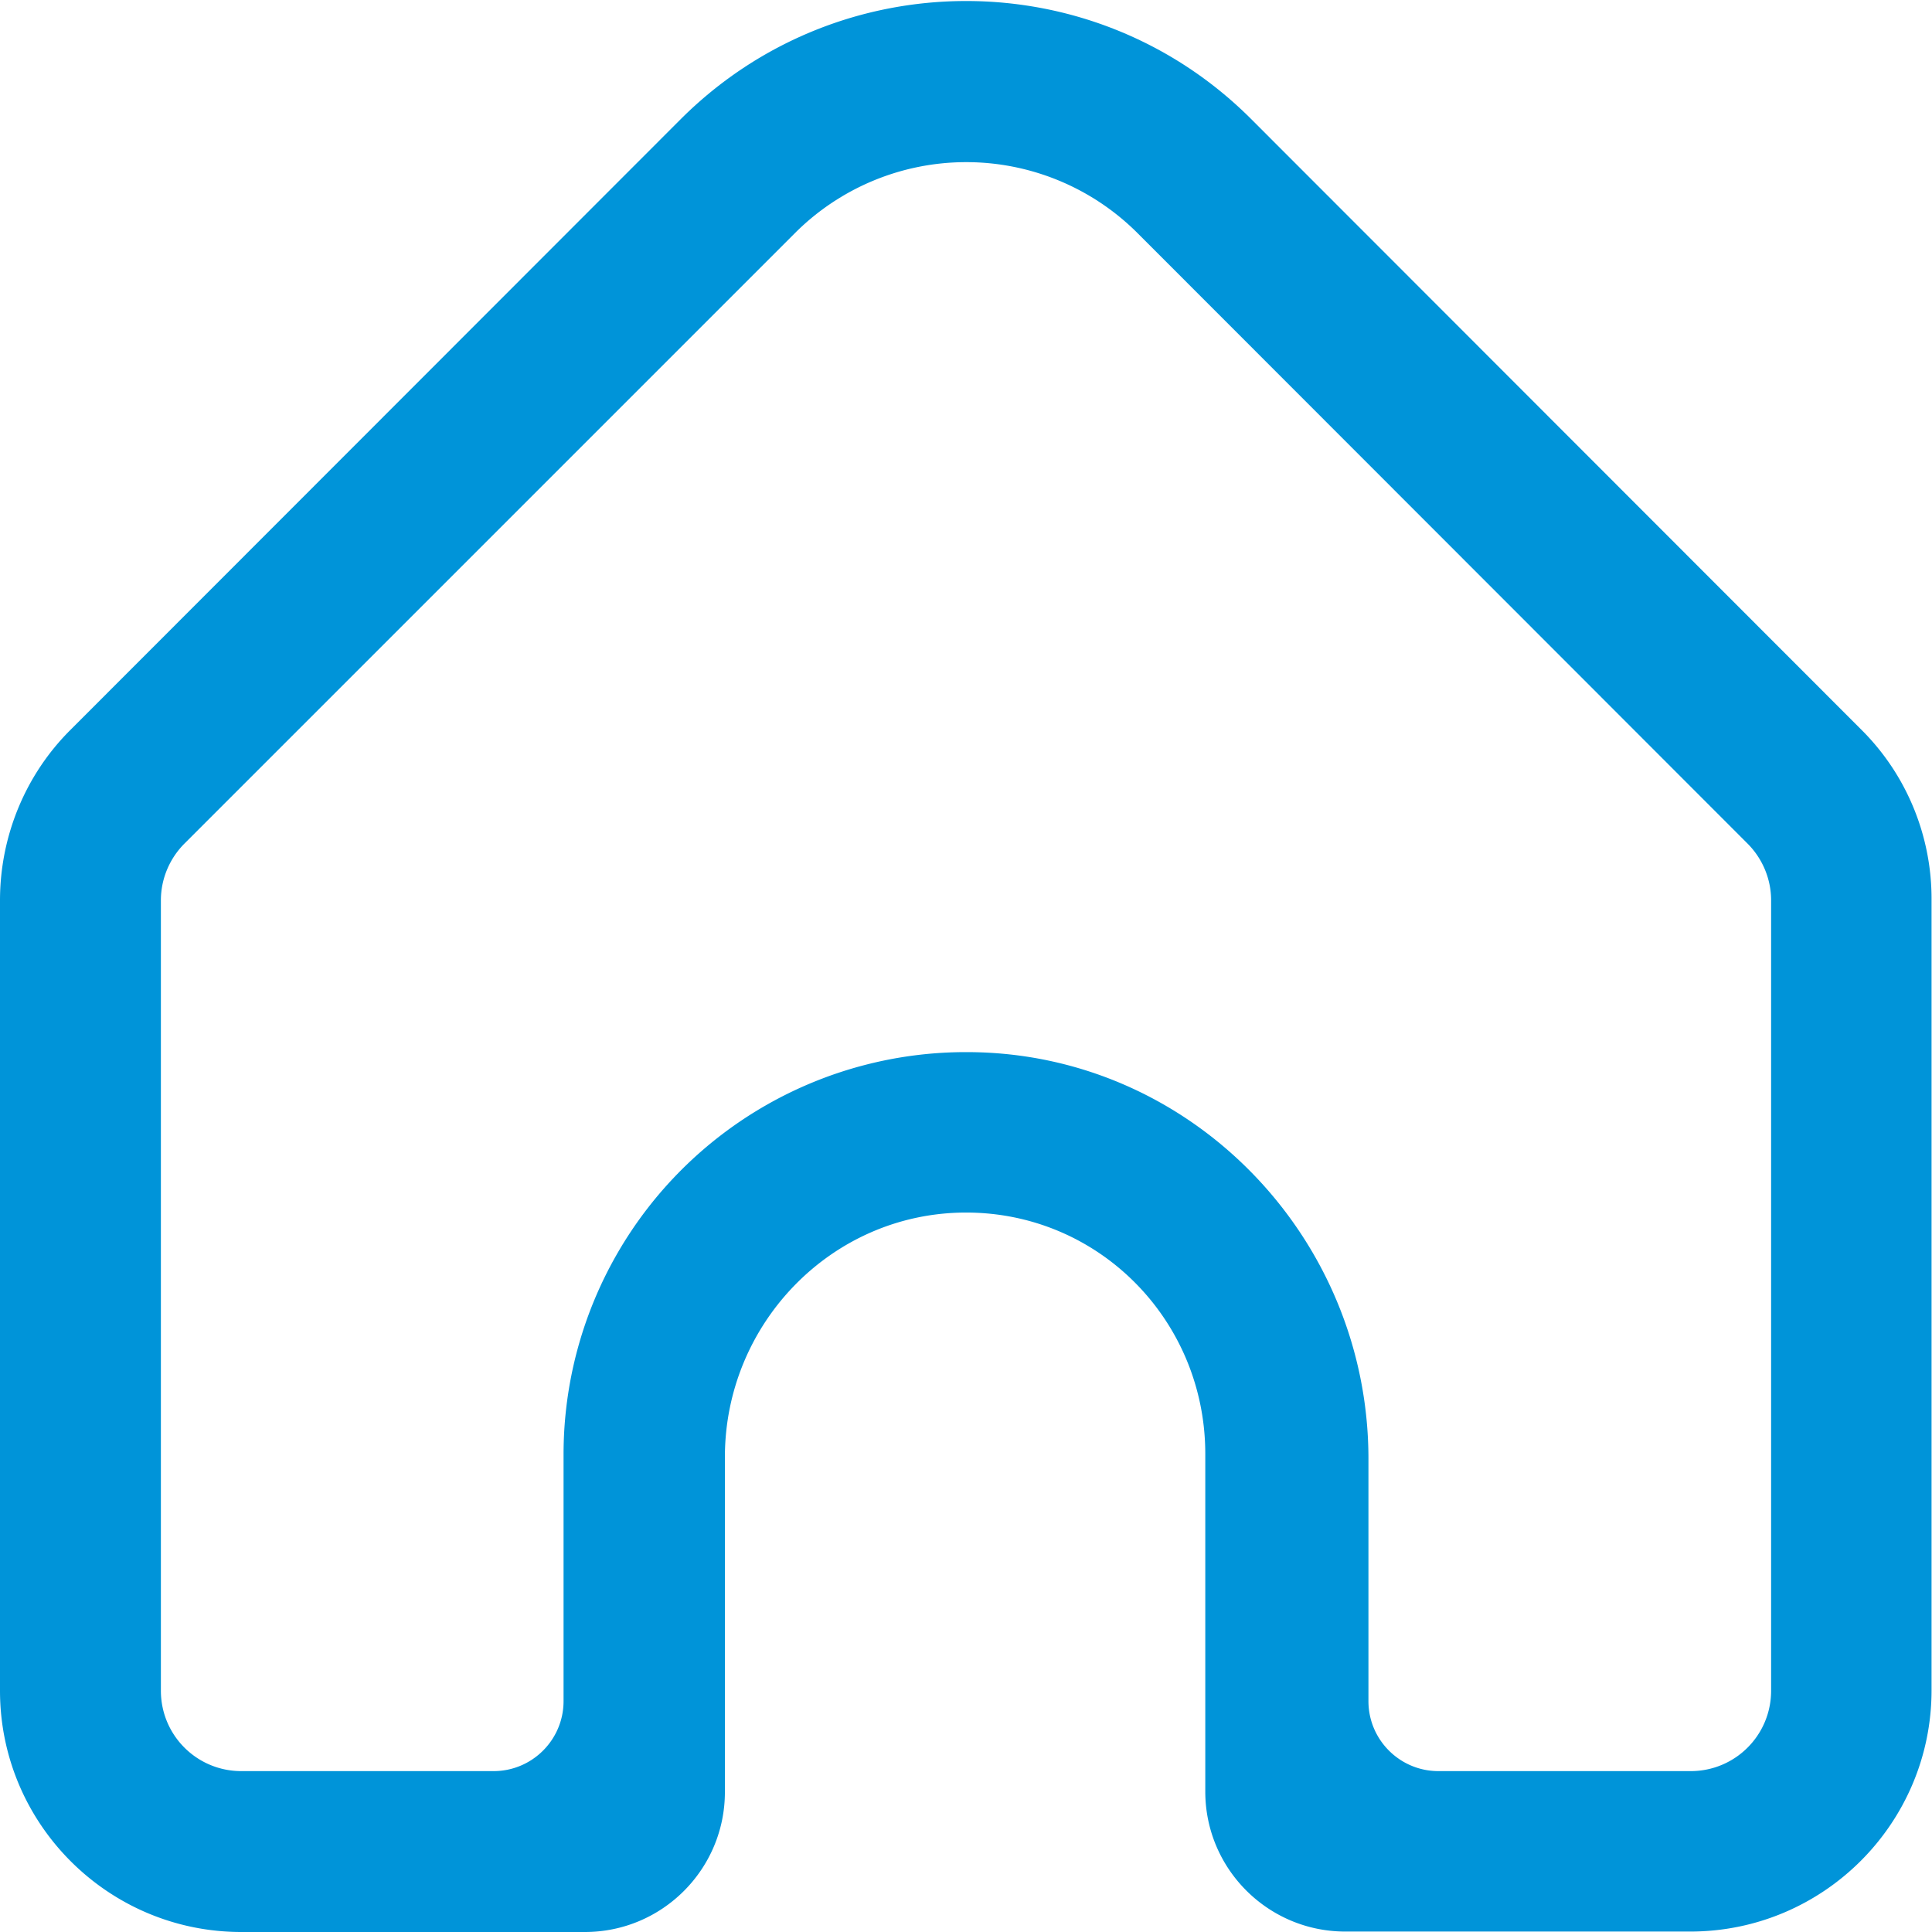 <svg xmlns="http://www.w3.org/2000/svg" xml:space="preserve"
    style="enable-background:new 0 0 42.51 42.51" viewBox="0 0 42.51 42.51"><path d="M40.95 16.05 27.52 2.61c-3.46-3.45-9.06-3.45-12.53 0L1.56 16.05C.56 17.04 0 18.4 0 19.81V37.2c0 2.93 2.38 5.31 5.31 5.31h7.56c1.7 0 3.08-1.38 3.08-3.08v-7.37c0-2.93 2.34-5.36 5.27-5.38 2.95-.02 5.3 2.37 5.3 5.31v7.43c0 1.7 1.38 3.08 3.08 3.08h7.59c2.93 0 5.31-2.38 5.31-5.31V19.81c.01-1.41-.55-2.77-1.55-3.76zM38.97 37.2c0 .98-.79 1.77-1.77 1.77h-5.55c-.85 0-1.54-.69-1.54-1.54V32.1c0-4.89-3.93-8.94-8.82-8.95A8.85 8.85 0 0 0 12.4 32v5.43c0 .85-.69 1.54-1.54 1.54H5.31c-.98 0-1.77-.79-1.77-1.77V19.81c0-.47.19-.92.52-1.25L17.5 5.12a5.33 5.33 0 0 1 7.52 0l13.43 13.44c.33.33.52.78.52 1.25V37.2z" style="fill:#0094d9"/>
</svg>